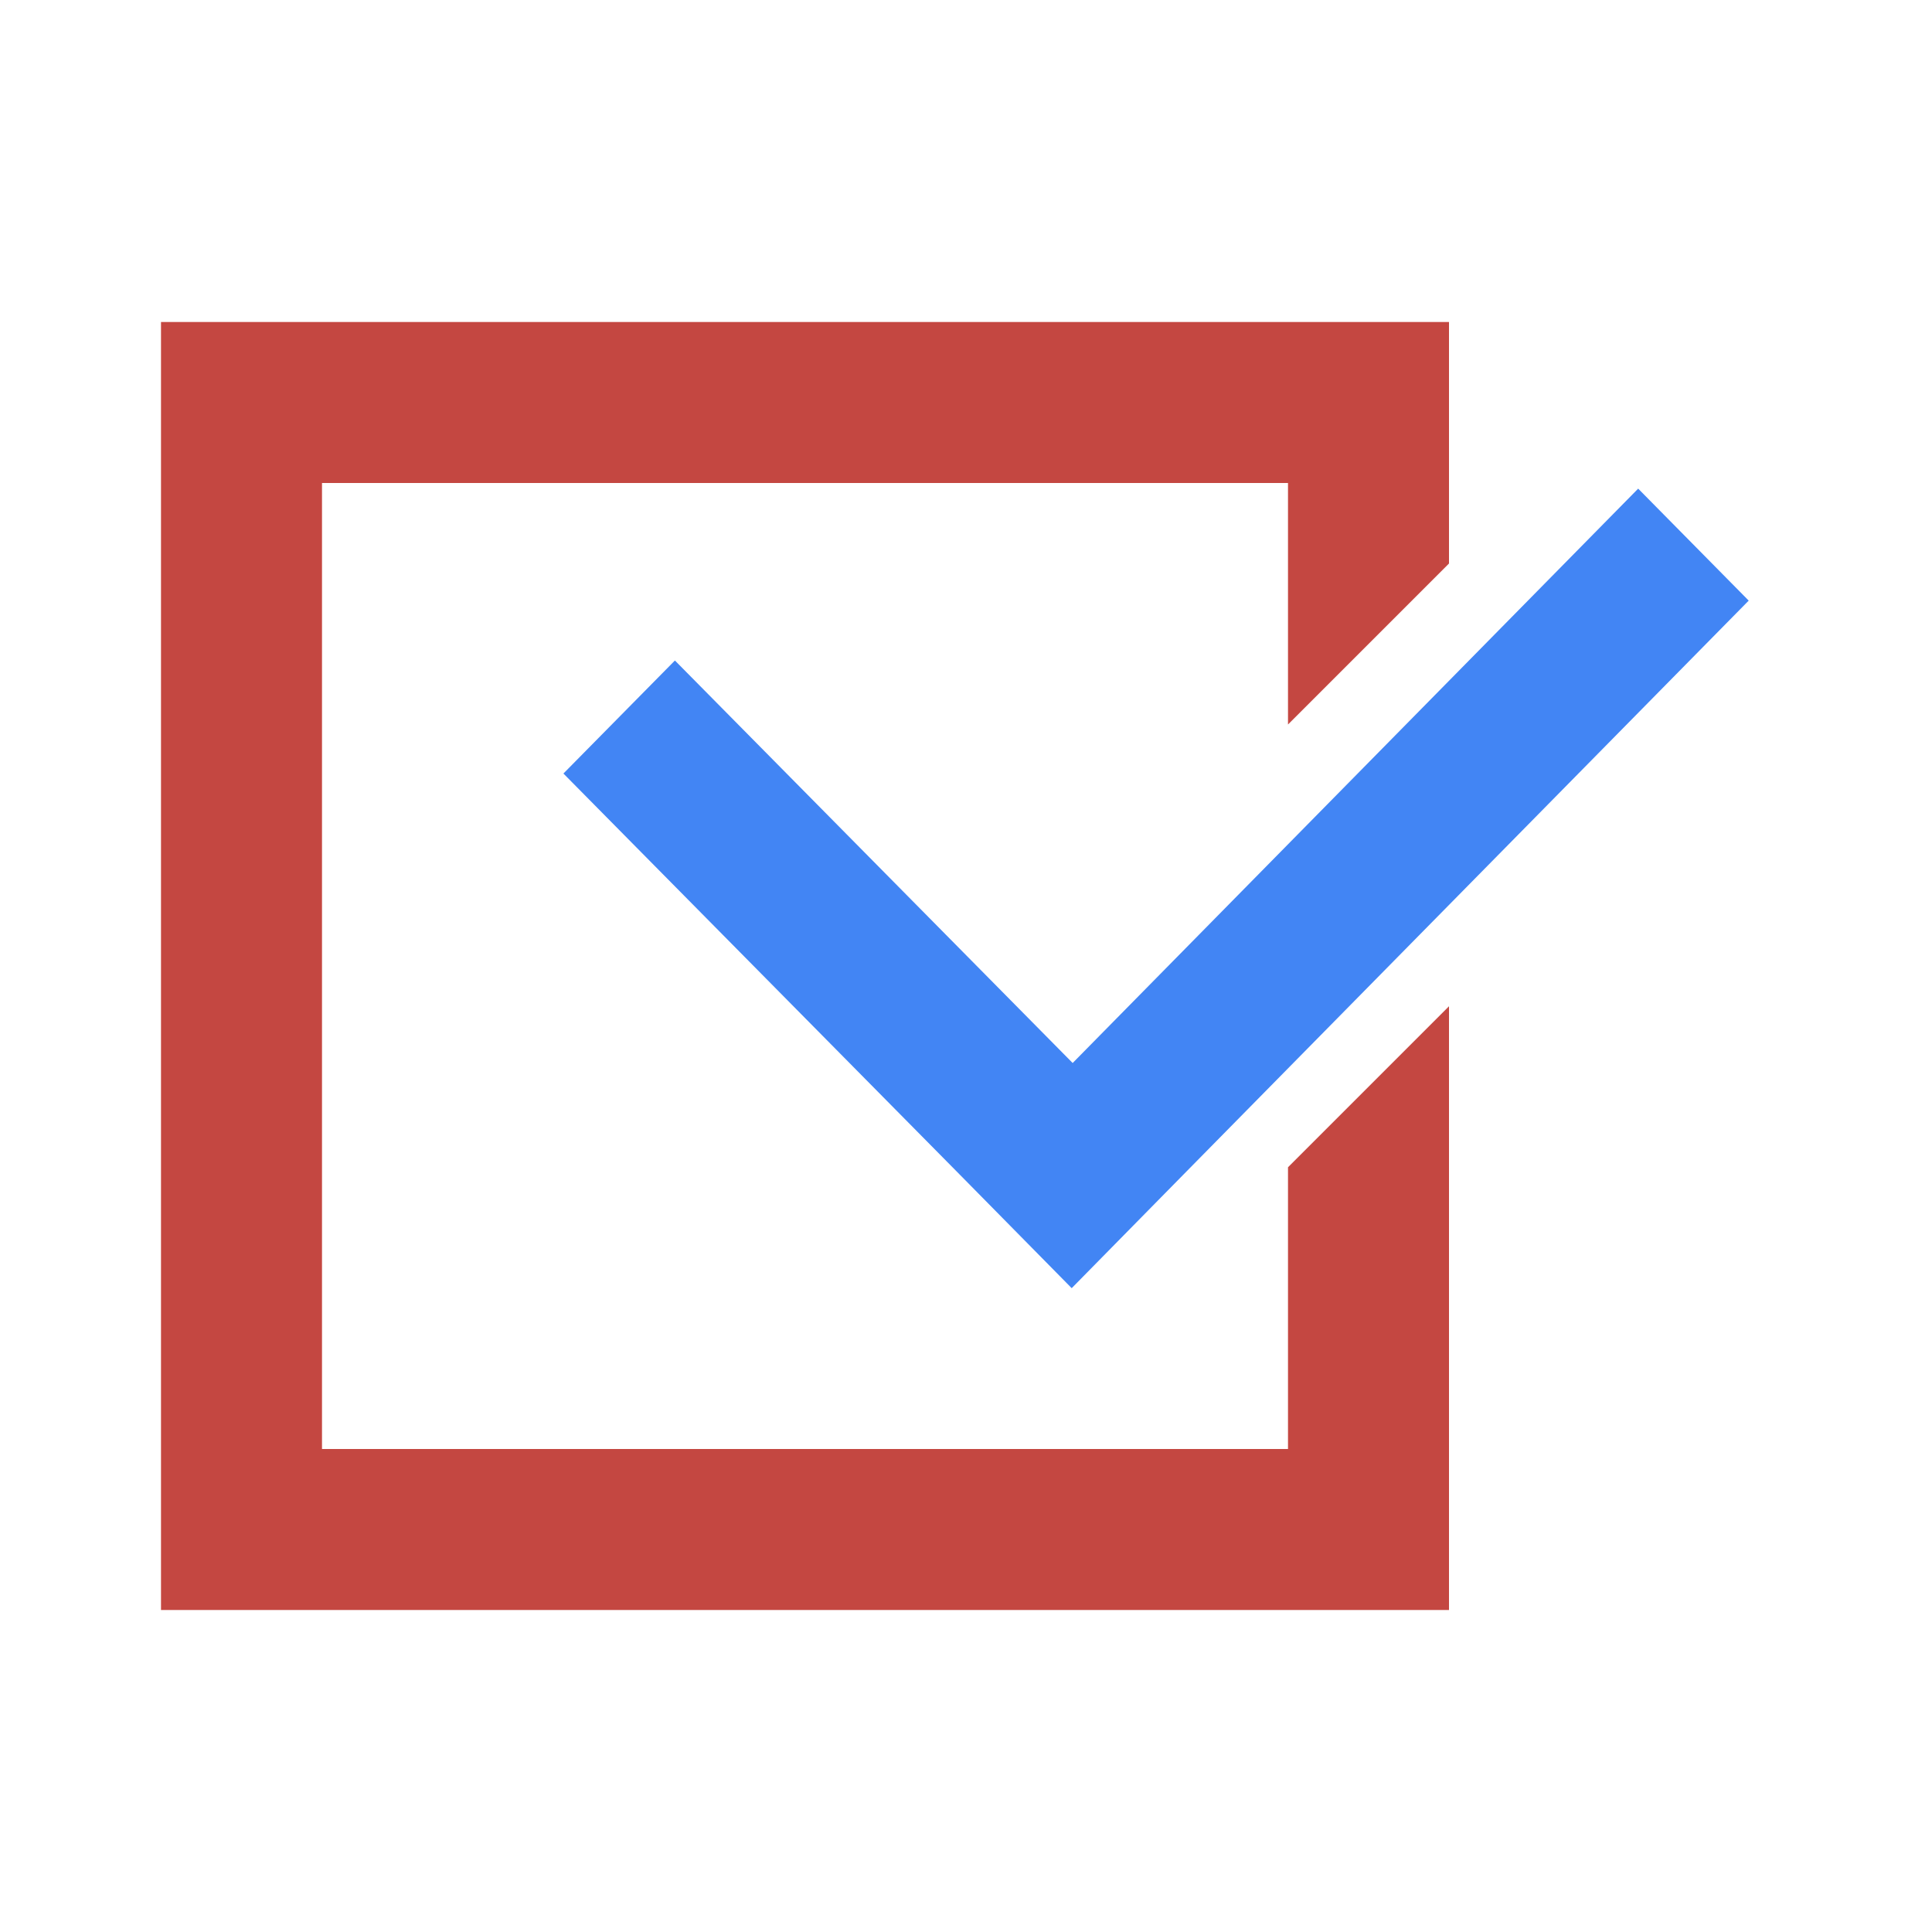 <svg xmlns="http://www.w3.org/2000/svg" width="24" height="24" version="1.1">
 <defs>
  <style id="current-color-scheme" type="text/css">
   .ColorScheme-Text { color:#c44741; } .ColorScheme-Highlight { color:#4285f4; }
  </style>
 </defs>
 <g transform="translate(-269.78 -485.05)">
  <g transform="translate(1,-1)">
   <path style="fill:currentColor" class="ColorScheme-Text" d="m270.78 490.05v16h16v-7.5l-2 2v3.5h-12v-12h12v3l2-2v-3h-16z"/>
   <path style="fill:currentColor" class="ColorScheme-Highlight" d="m289.13 492.12-7.025 7.135-4.941-5-1.385 1.404 4.943 5.002 1.371 1.391 1.383-1.406 7.027-7.135-1.373-1.391z"/>
  </g>
 </g>
</svg>

